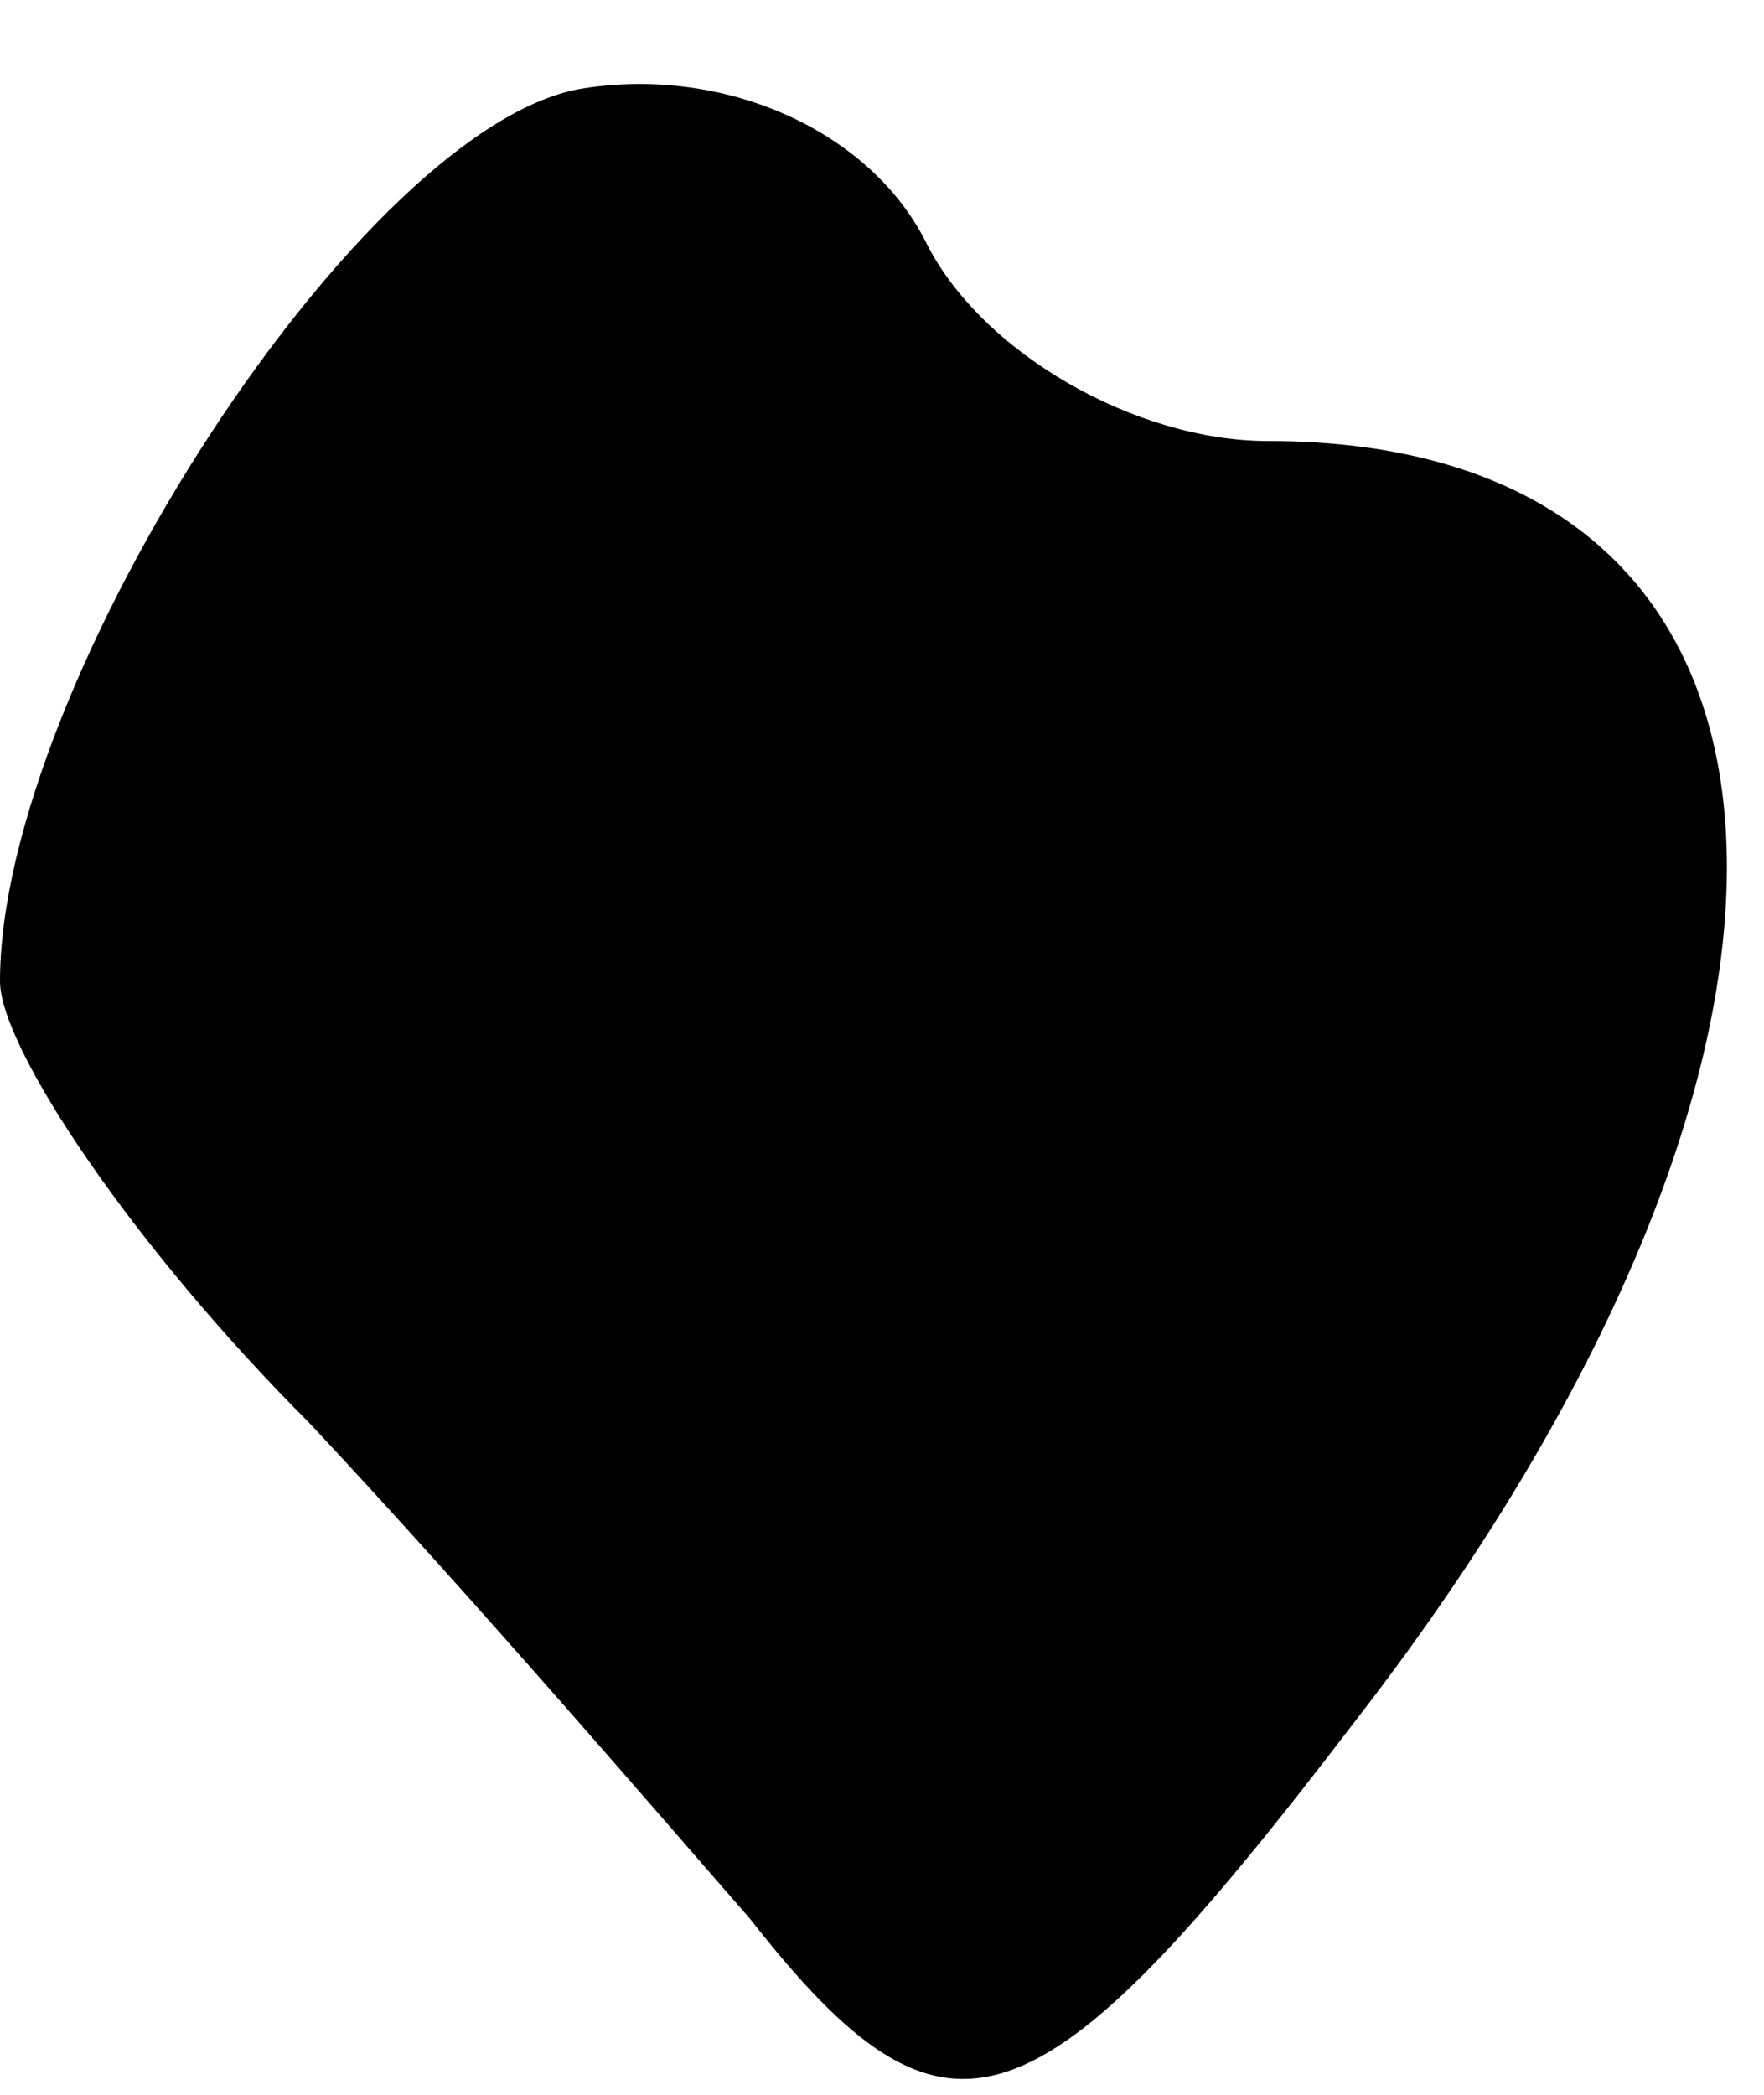 <?xml version="1.0" standalone="no"?>
<!DOCTYPE svg PUBLIC "-//W3C//DTD SVG 20010904//EN"
 "http://www.w3.org/TR/2001/REC-SVG-20010904/DTD/svg10.dtd">
<svg version="1.0" xmlns="http://www.w3.org/2000/svg"
 width="16pt" height="19pt" viewBox="0 0 16 19"
 preserveAspectRatio="xMidYMid meet">
<g transform="translate(0,19) scale(0.1,-0.1)"
fill="#000000" stroke="none">
<path fill="#000000" stroke="none" d="M53 182 c-20 -3 -53 -54 -53 -81 0 -6
12 -24 28 -40 15 -16 33 -37 40 -45 18 -23 26 -20 55 18 48 62 44 116 -8 116
-12 0 -26 8 -31 18 -5 10 -18 16 -31 14z"/>
</g>
</svg>
